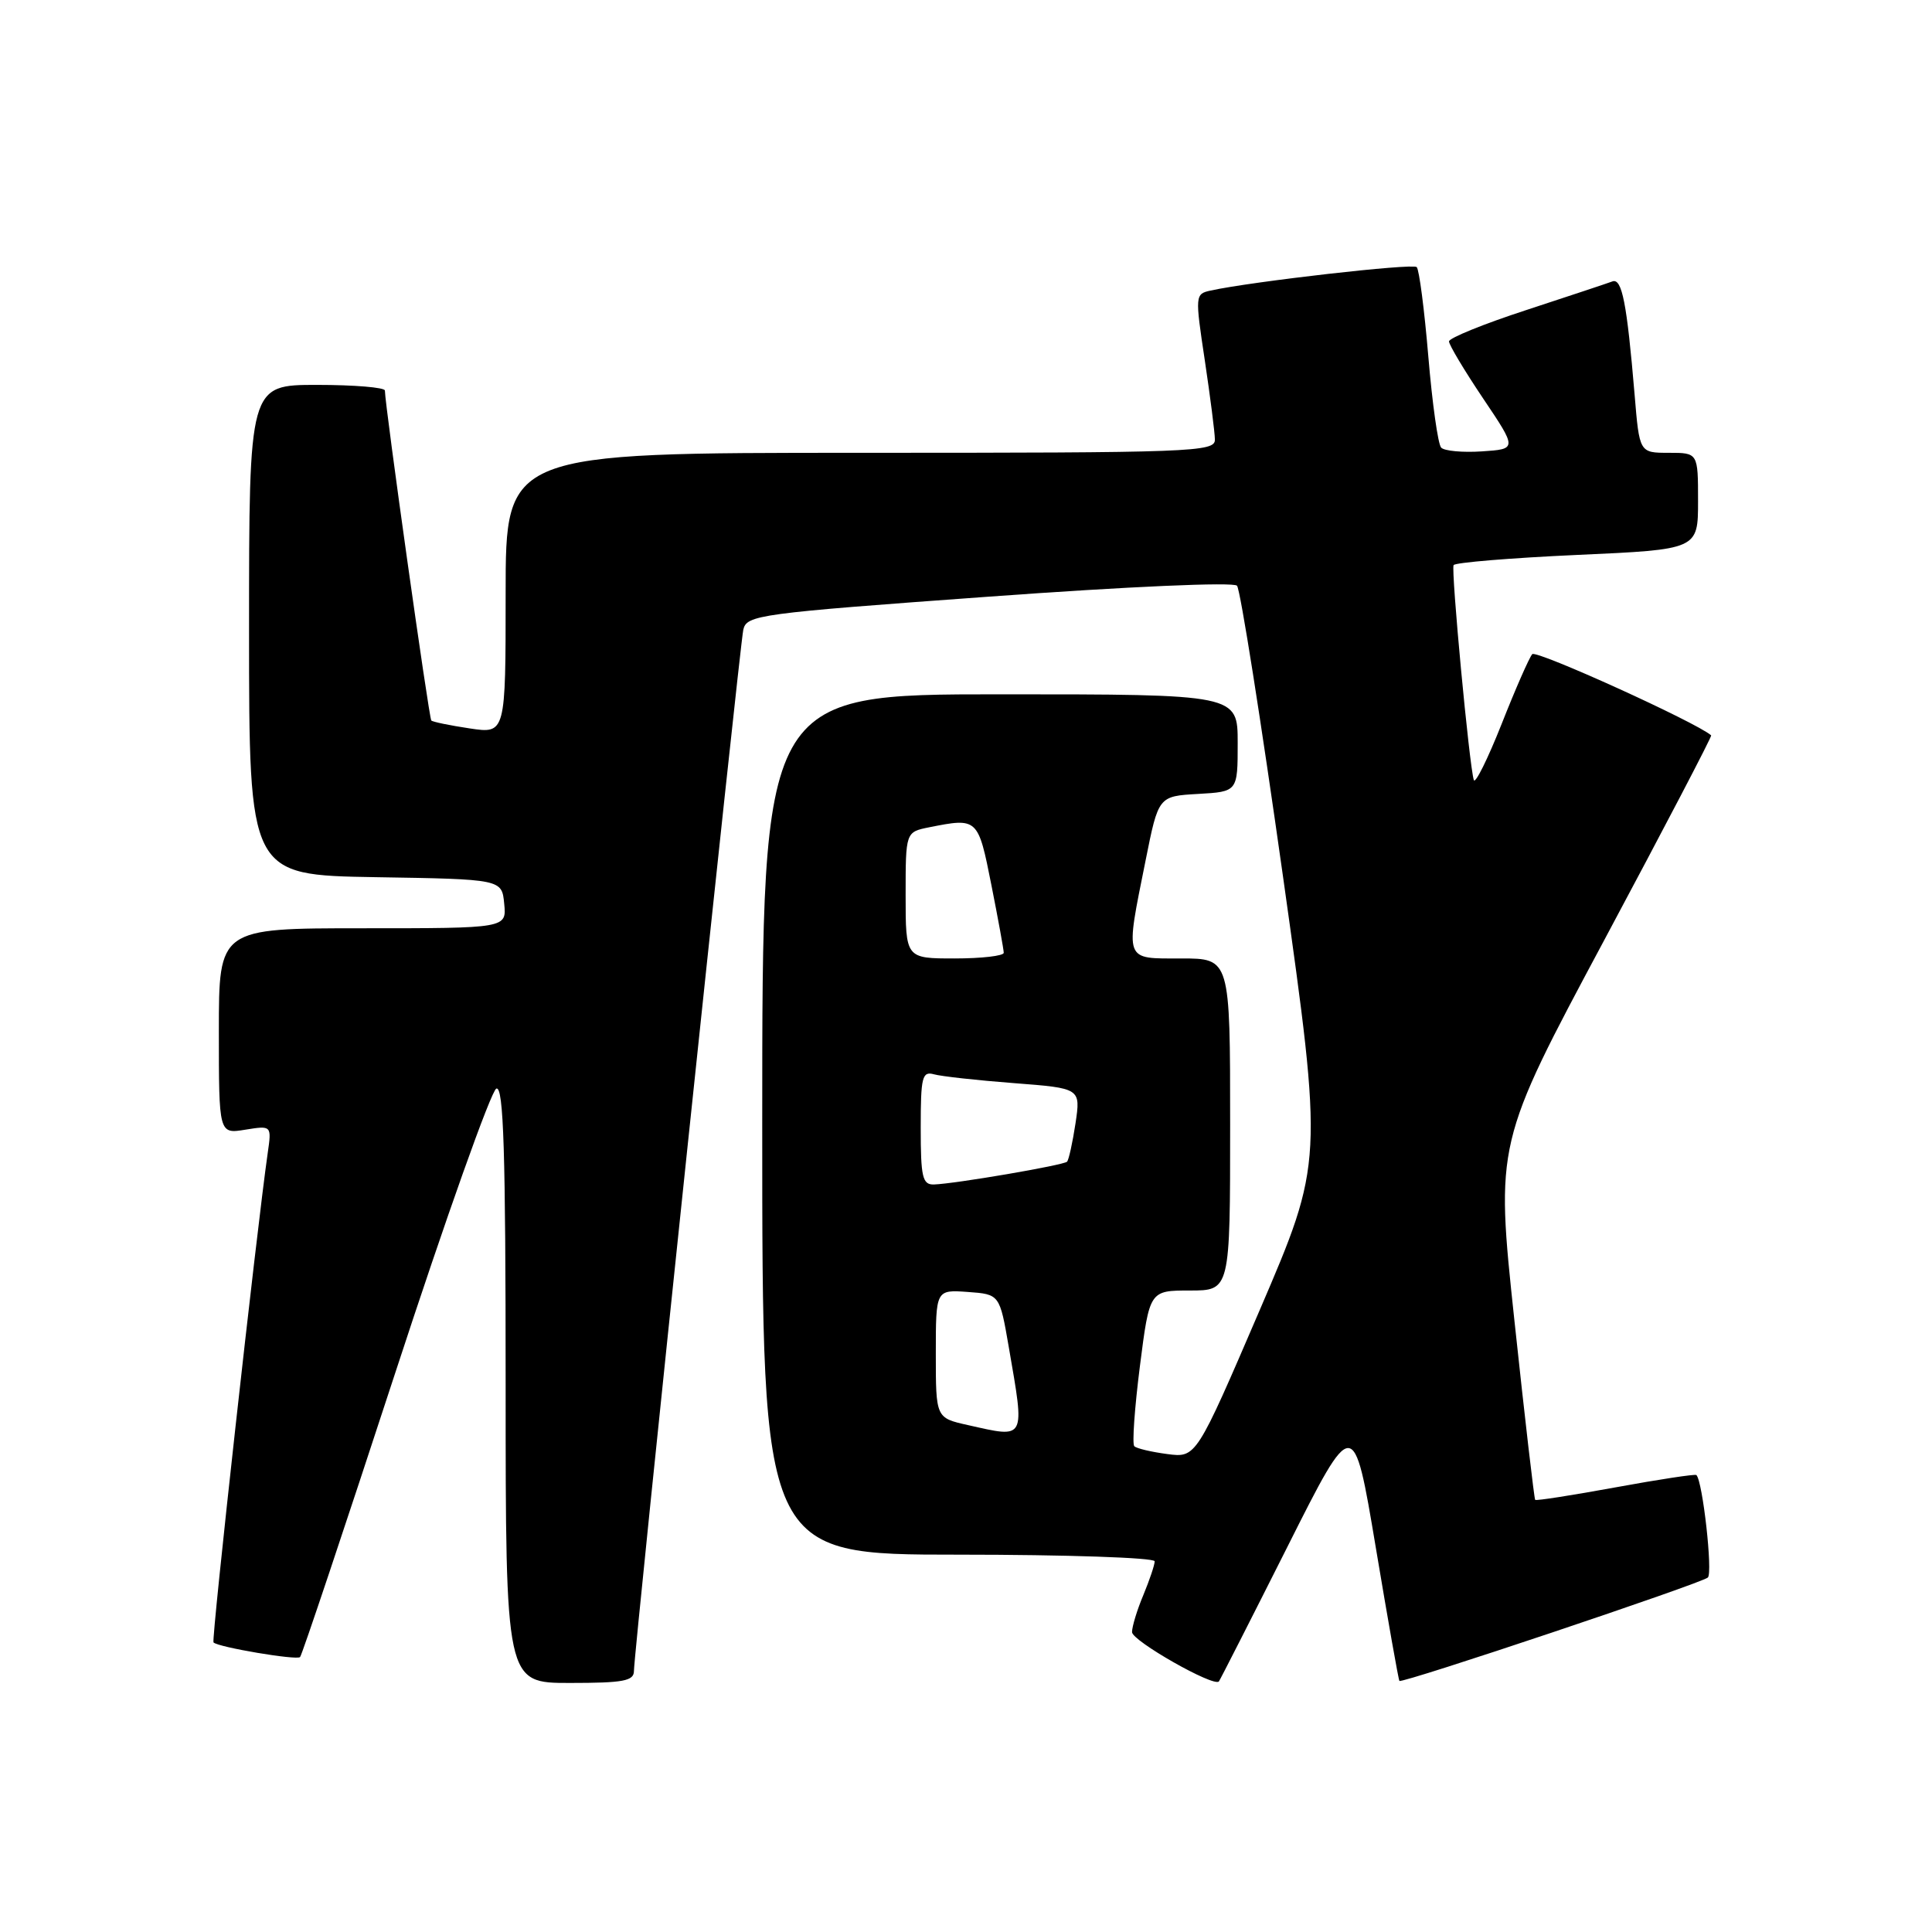 <?xml version="1.0" encoding="UTF-8" standalone="no"?>
<!DOCTYPE svg PUBLIC "-//W3C//DTD SVG 1.1//EN" "http://www.w3.org/Graphics/SVG/1.1/DTD/svg11.dtd" >
<svg xmlns="http://www.w3.org/2000/svg" xmlns:xlink="http://www.w3.org/1999/xlink" version="1.1" viewBox="0 0 256 256">
 <g >
 <path fill="currentColor"
d=" M 84.00 221.41 C 84.00 218.93 97.99 85.76 98.49 83.45 C 98.92 81.49 100.42 81.28 131.03 79.06 C 149.57 77.71 163.46 77.10 163.91 77.61 C 164.35 78.10 167.09 95.49 170.02 116.25 C 175.33 154.00 175.33 154.00 166.92 173.59 C 158.50 193.17 158.50 193.17 154.67 192.67 C 152.56 192.39 150.59 191.93 150.30 191.63 C 150.00 191.34 150.34 186.57 151.04 181.05 C 152.32 171.00 152.32 171.00 157.66 171.00 C 163.00 171.00 163.00 171.00 163.00 149.00 C 163.00 127.00 163.00 127.00 156.50 127.00 C 148.89 127.00 149.08 127.55 151.80 114.00 C 153.50 105.50 153.50 105.50 158.75 105.20 C 164.00 104.90 164.00 104.90 164.00 98.45 C 164.00 92.00 164.00 92.00 132.50 92.00 C 101.00 92.00 101.00 92.00 101.00 149.00 C 101.00 206.00 101.00 206.00 127.00 206.00 C 141.30 206.00 153.00 206.40 153.00 206.88 C 153.00 207.36 152.32 209.37 151.50 211.35 C 150.67 213.32 150.00 215.53 150.00 216.26 C 150.00 217.42 160.81 223.57 161.51 222.80 C 161.65 222.63 165.73 214.62 170.57 205.00 C 179.36 187.50 179.36 187.50 182.29 205.00 C 183.90 214.62 185.31 222.61 185.43 222.73 C 185.76 223.11 225.43 209.81 226.30 209.03 C 226.97 208.42 225.62 196.28 224.78 195.45 C 224.63 195.30 219.81 196.03 214.08 197.08 C 208.34 198.13 203.55 198.88 203.42 198.74 C 203.29 198.61 202.05 187.93 200.67 175.00 C 198.16 151.50 198.16 151.50 212.57 124.57 C 220.49 109.76 226.87 97.55 226.74 97.44 C 224.74 95.70 203.55 86.08 203.03 86.68 C 202.63 87.13 200.80 91.30 198.97 95.94 C 197.13 100.58 195.47 103.92 195.29 103.36 C 194.70 101.60 192.25 75.53 192.61 74.88 C 192.80 74.54 200.17 73.93 208.98 73.53 C 225.00 72.81 225.00 72.81 225.00 66.40 C 225.00 60.00 225.00 60.00 221.12 60.00 C 217.23 60.00 217.23 60.00 216.59 52.25 C 215.57 40.14 214.92 36.82 213.65 37.29 C 213.02 37.53 207.89 39.23 202.25 41.08 C 196.61 42.92 192.00 44.79 192.00 45.24 C 192.00 45.69 194.03 49.09 196.51 52.78 C 201.03 59.50 201.03 59.50 196.37 59.81 C 193.82 59.98 191.38 59.76 190.96 59.31 C 190.54 58.86 189.78 53.43 189.26 47.24 C 188.74 41.05 188.05 35.71 187.72 35.39 C 187.20 34.87 165.88 37.30 160.41 38.50 C 158.36 38.95 158.34 39.12 159.64 47.73 C 160.36 52.55 160.97 57.29 160.98 58.25 C 161.00 59.89 158.10 60.00 114.00 60.00 C 67.00 60.00 67.00 60.00 67.00 78.61 C 67.00 97.23 67.00 97.23 62.25 96.52 C 59.64 96.13 57.34 95.66 57.15 95.47 C 56.84 95.17 51.01 53.72 51.00 51.75 C 51.00 51.34 46.95 51.00 42.00 51.00 C 33.00 51.00 33.00 51.00 33.00 83.48 C 33.00 115.95 33.00 115.95 49.75 116.23 C 66.50 116.50 66.50 116.50 66.81 119.75 C 67.13 123.00 67.13 123.00 48.06 123.00 C 29.00 123.00 29.00 123.00 29.00 136.63 C 29.00 150.26 29.00 150.26 32.50 149.69 C 36.00 149.13 36.00 149.13 35.47 152.81 C 33.99 163.15 27.99 217.32 28.29 217.63 C 28.93 218.27 39.31 220.02 39.76 219.57 C 40.01 219.33 45.68 202.37 52.38 181.89 C 59.07 161.41 65.10 144.47 65.77 144.24 C 66.73 143.92 67.00 152.61 67.00 183.42 C 67.00 223.00 67.00 223.00 75.50 223.00 C 82.61 223.00 84.00 222.74 84.00 221.41 Z  M 128.25 188.83 C 124.00 187.88 124.00 187.88 124.00 179.38 C 124.00 170.89 124.00 170.89 128.23 171.19 C 132.46 171.50 132.46 171.50 133.67 178.50 C 135.81 190.92 136.00 190.57 128.25 188.83 Z  M 122.00 149.43 C 122.00 142.71 122.19 141.92 123.75 142.35 C 124.71 142.62 129.48 143.15 134.35 143.52 C 143.20 144.20 143.20 144.20 142.51 148.85 C 142.12 151.41 141.62 153.69 141.39 153.93 C 140.93 154.40 126.54 156.86 123.75 156.95 C 122.23 156.99 122.00 155.99 122.00 149.43 Z  M 120.00 118.62 C 120.00 110.25 120.00 110.25 123.12 109.62 C 129.56 108.34 129.60 108.38 131.36 117.25 C 132.26 121.79 133.00 125.84 133.00 126.25 C 133.00 126.66 130.07 127.00 126.50 127.00 C 120.00 127.00 120.00 127.00 120.00 118.62 Z "/>
</g>
</svg>